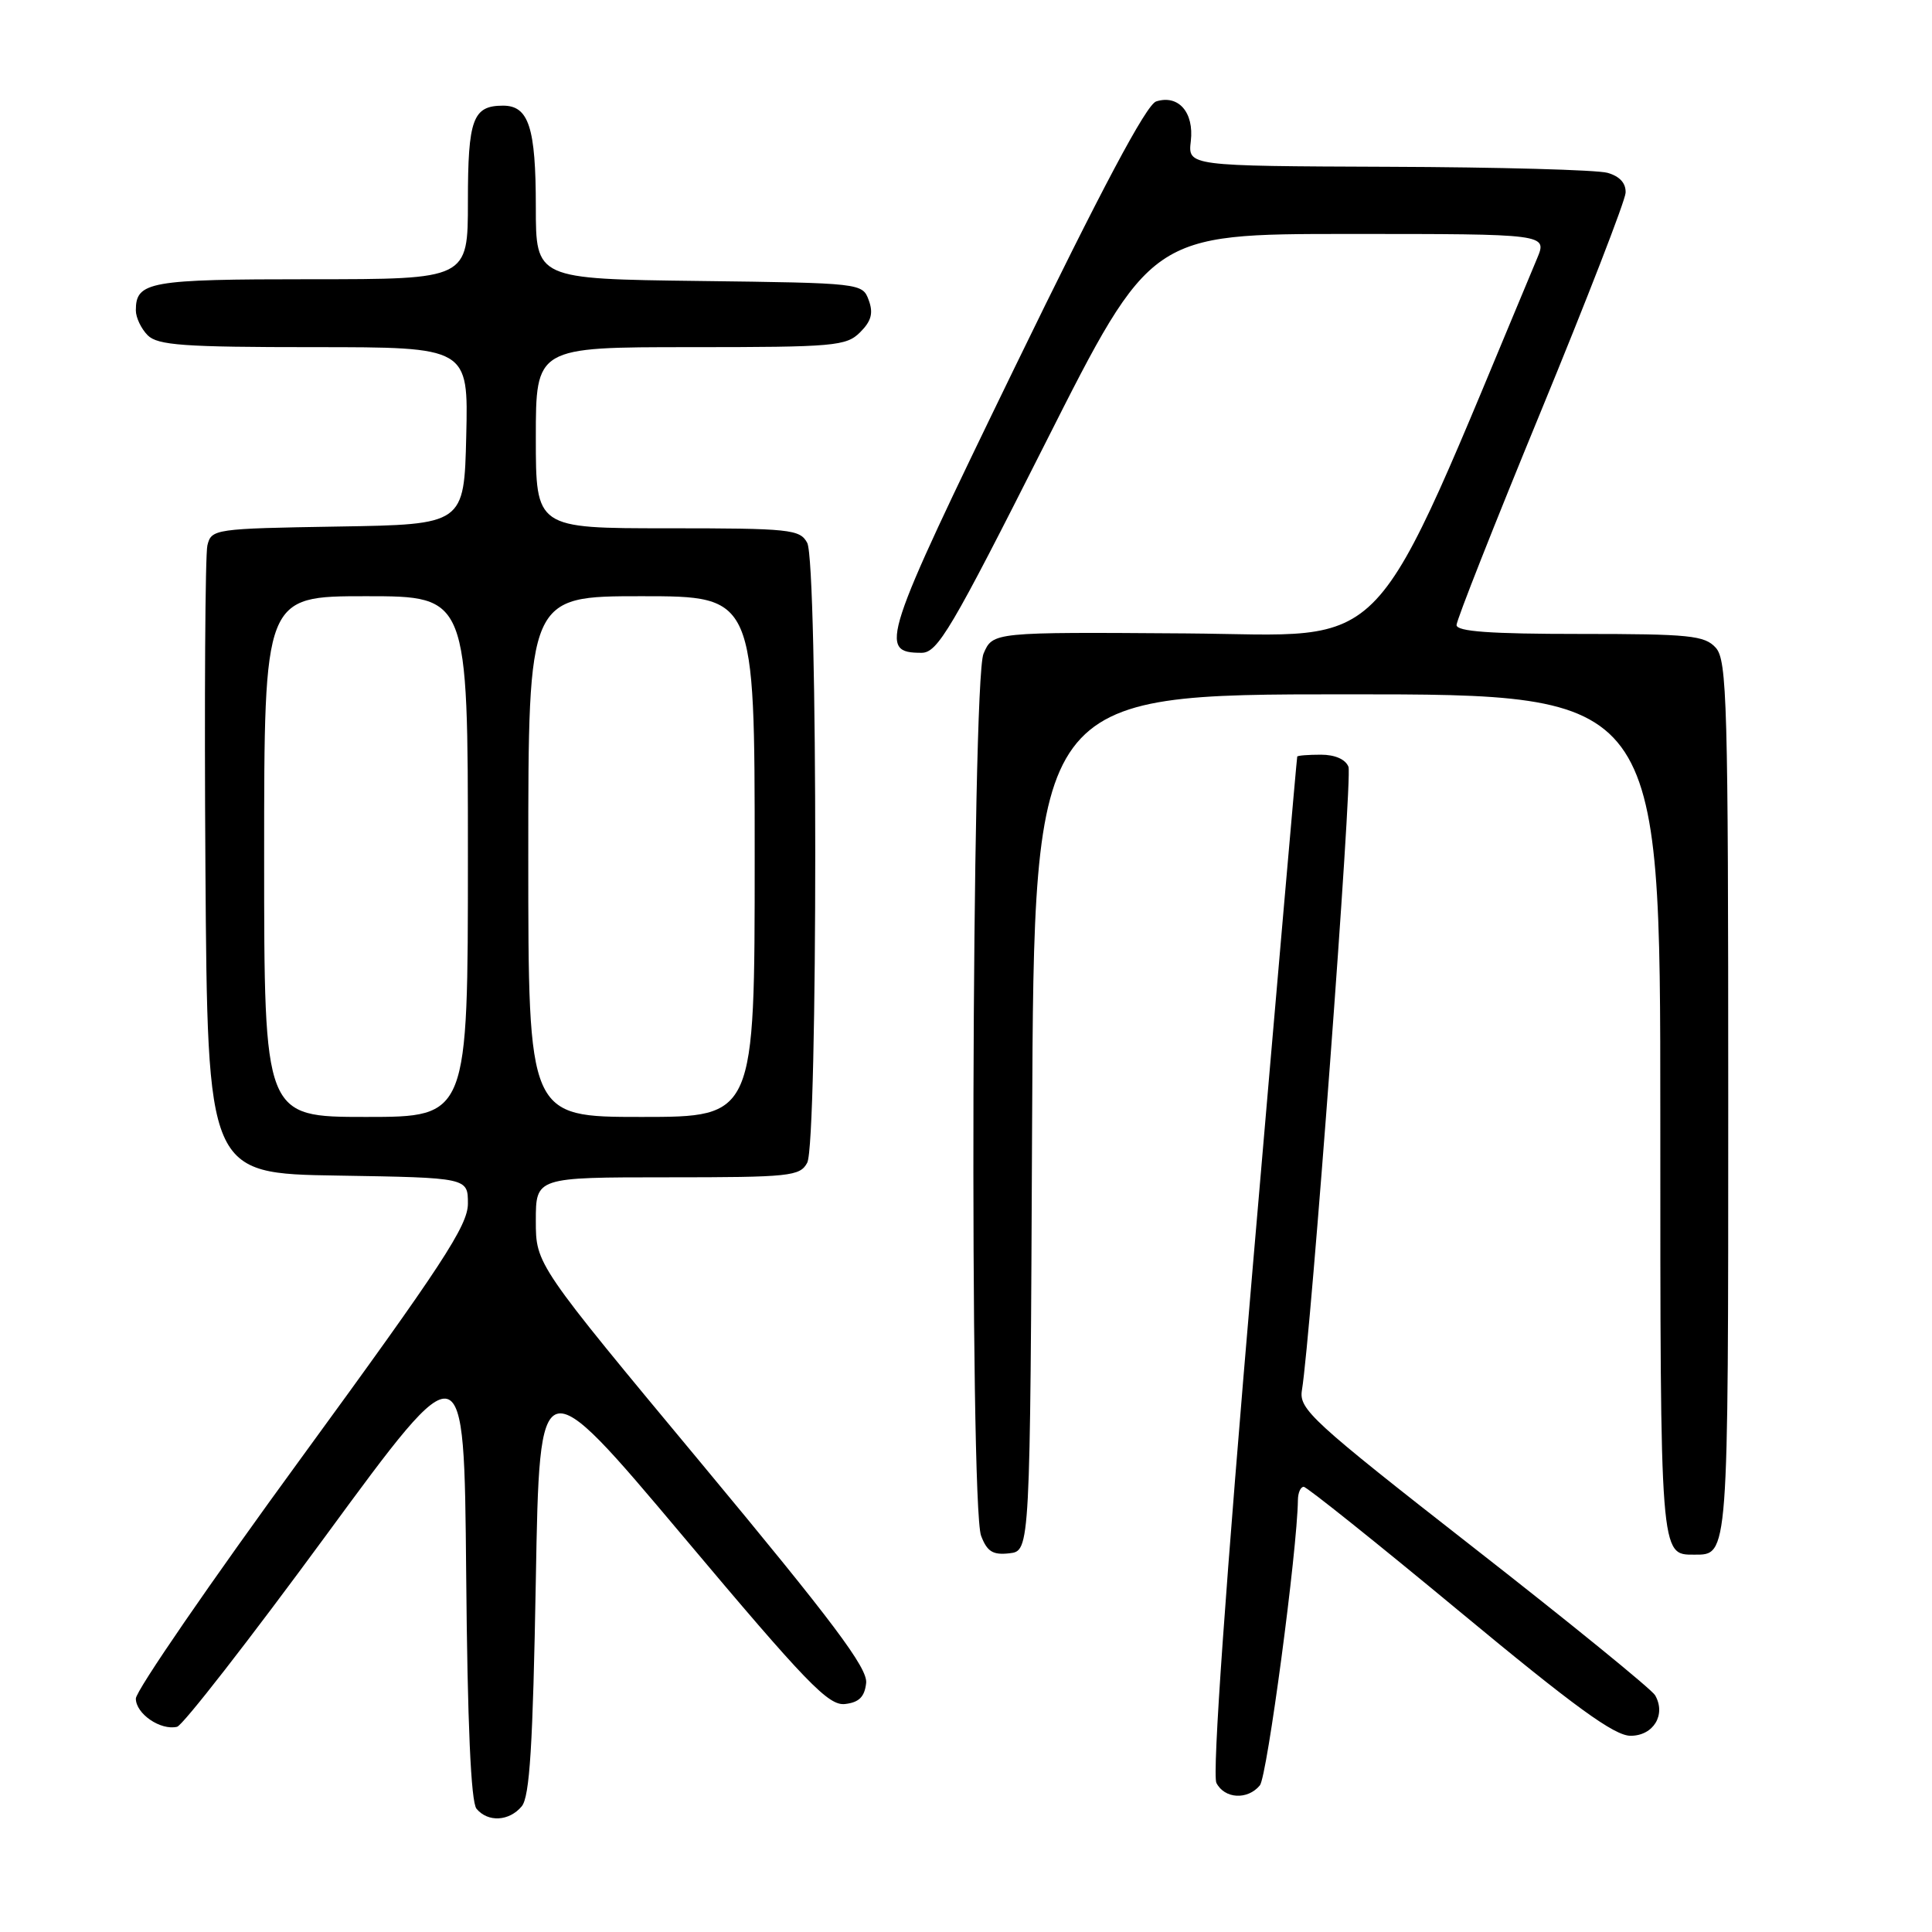 <?xml version="1.0" encoding="UTF-8" standalone="no"?>
<!DOCTYPE svg PUBLIC "-//W3C//DTD SVG 1.1//EN" "http://www.w3.org/Graphics/SVG/1.1/DTD/svg11.dtd" >
<svg xmlns="http://www.w3.org/2000/svg" xmlns:xlink="http://www.w3.org/1999/xlink" version="1.1" viewBox="0 0 256 256">
 <g >
 <path fill="currentColor"
d=" M 69.13 239.35 C 70.19 238.07 70.61 231.33 71.00 209.34 C 71.50 180.98 71.50 180.98 90.48 203.53 C 106.92 223.09 109.79 226.05 111.98 225.79 C 113.83 225.58 114.57 224.84 114.77 223.00 C 114.98 221.03 110.38 214.90 93.02 194.01 C 71.00 167.53 71.00 167.53 71.00 161.76 C 71.00 156.00 71.00 156.00 88.46 156.00 C 104.71 156.00 106.00 155.86 106.96 154.07 C 108.38 151.42 108.38 74.58 106.96 71.93 C 106.00 70.14 104.71 70.00 88.46 70.00 C 71.00 70.00 71.00 70.00 71.00 58.00 C 71.00 46.00 71.00 46.00 91.50 46.00 C 110.59 46.00 112.14 45.86 113.98 44.02 C 115.46 42.54 115.74 41.48 115.11 39.77 C 114.28 37.52 114.11 37.50 92.64 37.23 C 71.00 36.96 71.00 36.96 71.00 27.41 C 71.00 16.89 70.06 14.00 66.66 14.00 C 62.65 14.00 62.00 15.77 62.00 26.70 C 62.00 37.00 62.00 37.00 41.20 37.00 C 19.74 37.00 18.00 37.31 18.00 41.13 C 18.00 42.08 18.71 43.56 19.57 44.43 C 20.90 45.75 24.34 46.00 41.60 46.00 C 62.06 46.00 62.06 46.00 61.78 57.75 C 61.50 69.50 61.50 69.50 44.76 69.77 C 28.39 70.04 28.01 70.10 27.48 72.27 C 27.19 73.50 27.07 92.72 27.22 115.00 C 27.50 155.50 27.50 155.50 44.75 155.77 C 62.00 156.05 62.00 156.05 62.00 159.49 C 62.00 162.39 58.56 167.64 40.00 193.07 C 27.90 209.64 18.00 224.04 18.00 225.07 C 18.00 227.08 21.26 229.32 23.46 228.81 C 24.21 228.64 33.07 217.25 43.16 203.50 C 61.50 178.50 61.50 178.50 61.77 208.42 C 61.94 228.45 62.40 238.77 63.14 239.67 C 64.65 241.49 67.47 241.34 69.13 239.35 Z  M 166.94 236.57 C 167.90 235.42 171.90 205.42 171.98 198.75 C 171.99 197.79 172.34 197.01 172.75 197.01 C 173.16 197.02 182.45 204.45 193.38 213.51 C 208.65 226.17 213.91 230.00 216.06 230.00 C 219.09 230.00 220.79 227.20 219.31 224.63 C 218.86 223.85 208.05 215.05 195.28 205.08 C 173.79 188.29 172.10 186.73 172.51 184.22 C 173.69 177.13 179.23 103.03 178.68 101.61 C 178.30 100.62 176.90 100.00 175.03 100.00 C 173.36 100.00 171.95 100.11 171.89 100.25 C 171.83 100.39 169.19 130.65 166.03 167.50 C 162.40 209.81 160.61 235.14 161.18 236.25 C 162.26 238.36 165.31 238.54 166.94 236.57 Z  M 136.76 148.75 C 137.02 92.00 137.02 92.00 178.51 92.00 C 220.00 92.00 220.00 92.00 220.00 147.80 C 220.00 206.57 219.96 206.00 224.50 206.00 C 229.05 206.00 229.00 206.70 229.00 145.63 C 229.00 93.09 228.84 87.49 227.35 85.83 C 225.87 84.20 223.91 84.00 209.35 84.00 C 197.46 84.00 193.00 83.68 193.00 82.82 C 193.00 82.17 198.02 69.46 204.15 54.57 C 210.28 39.68 215.34 26.62 215.40 25.55 C 215.46 24.28 214.63 23.36 213.00 22.90 C 211.62 22.51 198.55 22.15 183.95 22.10 C 157.40 22.00 157.40 22.00 157.79 18.69 C 158.23 14.89 156.15 12.50 153.20 13.44 C 151.90 13.85 146.00 24.95 134.48 48.64 C 116.88 84.85 116.34 86.50 122.11 86.50 C 124.24 86.50 126.04 83.44 138.50 58.75 C 152.50 31.00 152.50 31.00 178.76 31.00 C 205.03 31.00 205.03 31.00 203.67 34.25 C 181.03 88.31 184.95 84.13 157.10 83.93 C 131.55 83.75 131.55 83.75 130.32 86.62 C 128.75 90.30 128.45 199.42 130.00 203.50 C 130.80 205.60 131.56 206.07 133.75 205.82 C 136.50 205.50 136.50 205.50 136.76 148.75 Z  M 35.00 113.50 C 35.00 79.00 35.00 79.00 48.50 79.00 C 62.00 79.00 62.00 79.00 62.00 113.50 C 62.00 148.00 62.00 148.00 48.50 148.00 C 35.00 148.00 35.00 148.00 35.00 113.50 Z  M 70.00 113.50 C 70.00 79.00 70.00 79.00 85.00 79.00 C 100.00 79.00 100.00 79.00 100.00 113.50 C 100.00 148.00 100.00 148.00 85.00 148.00 C 70.00 148.00 70.00 148.00 70.00 113.50 Z "/>
</g>
</svg>